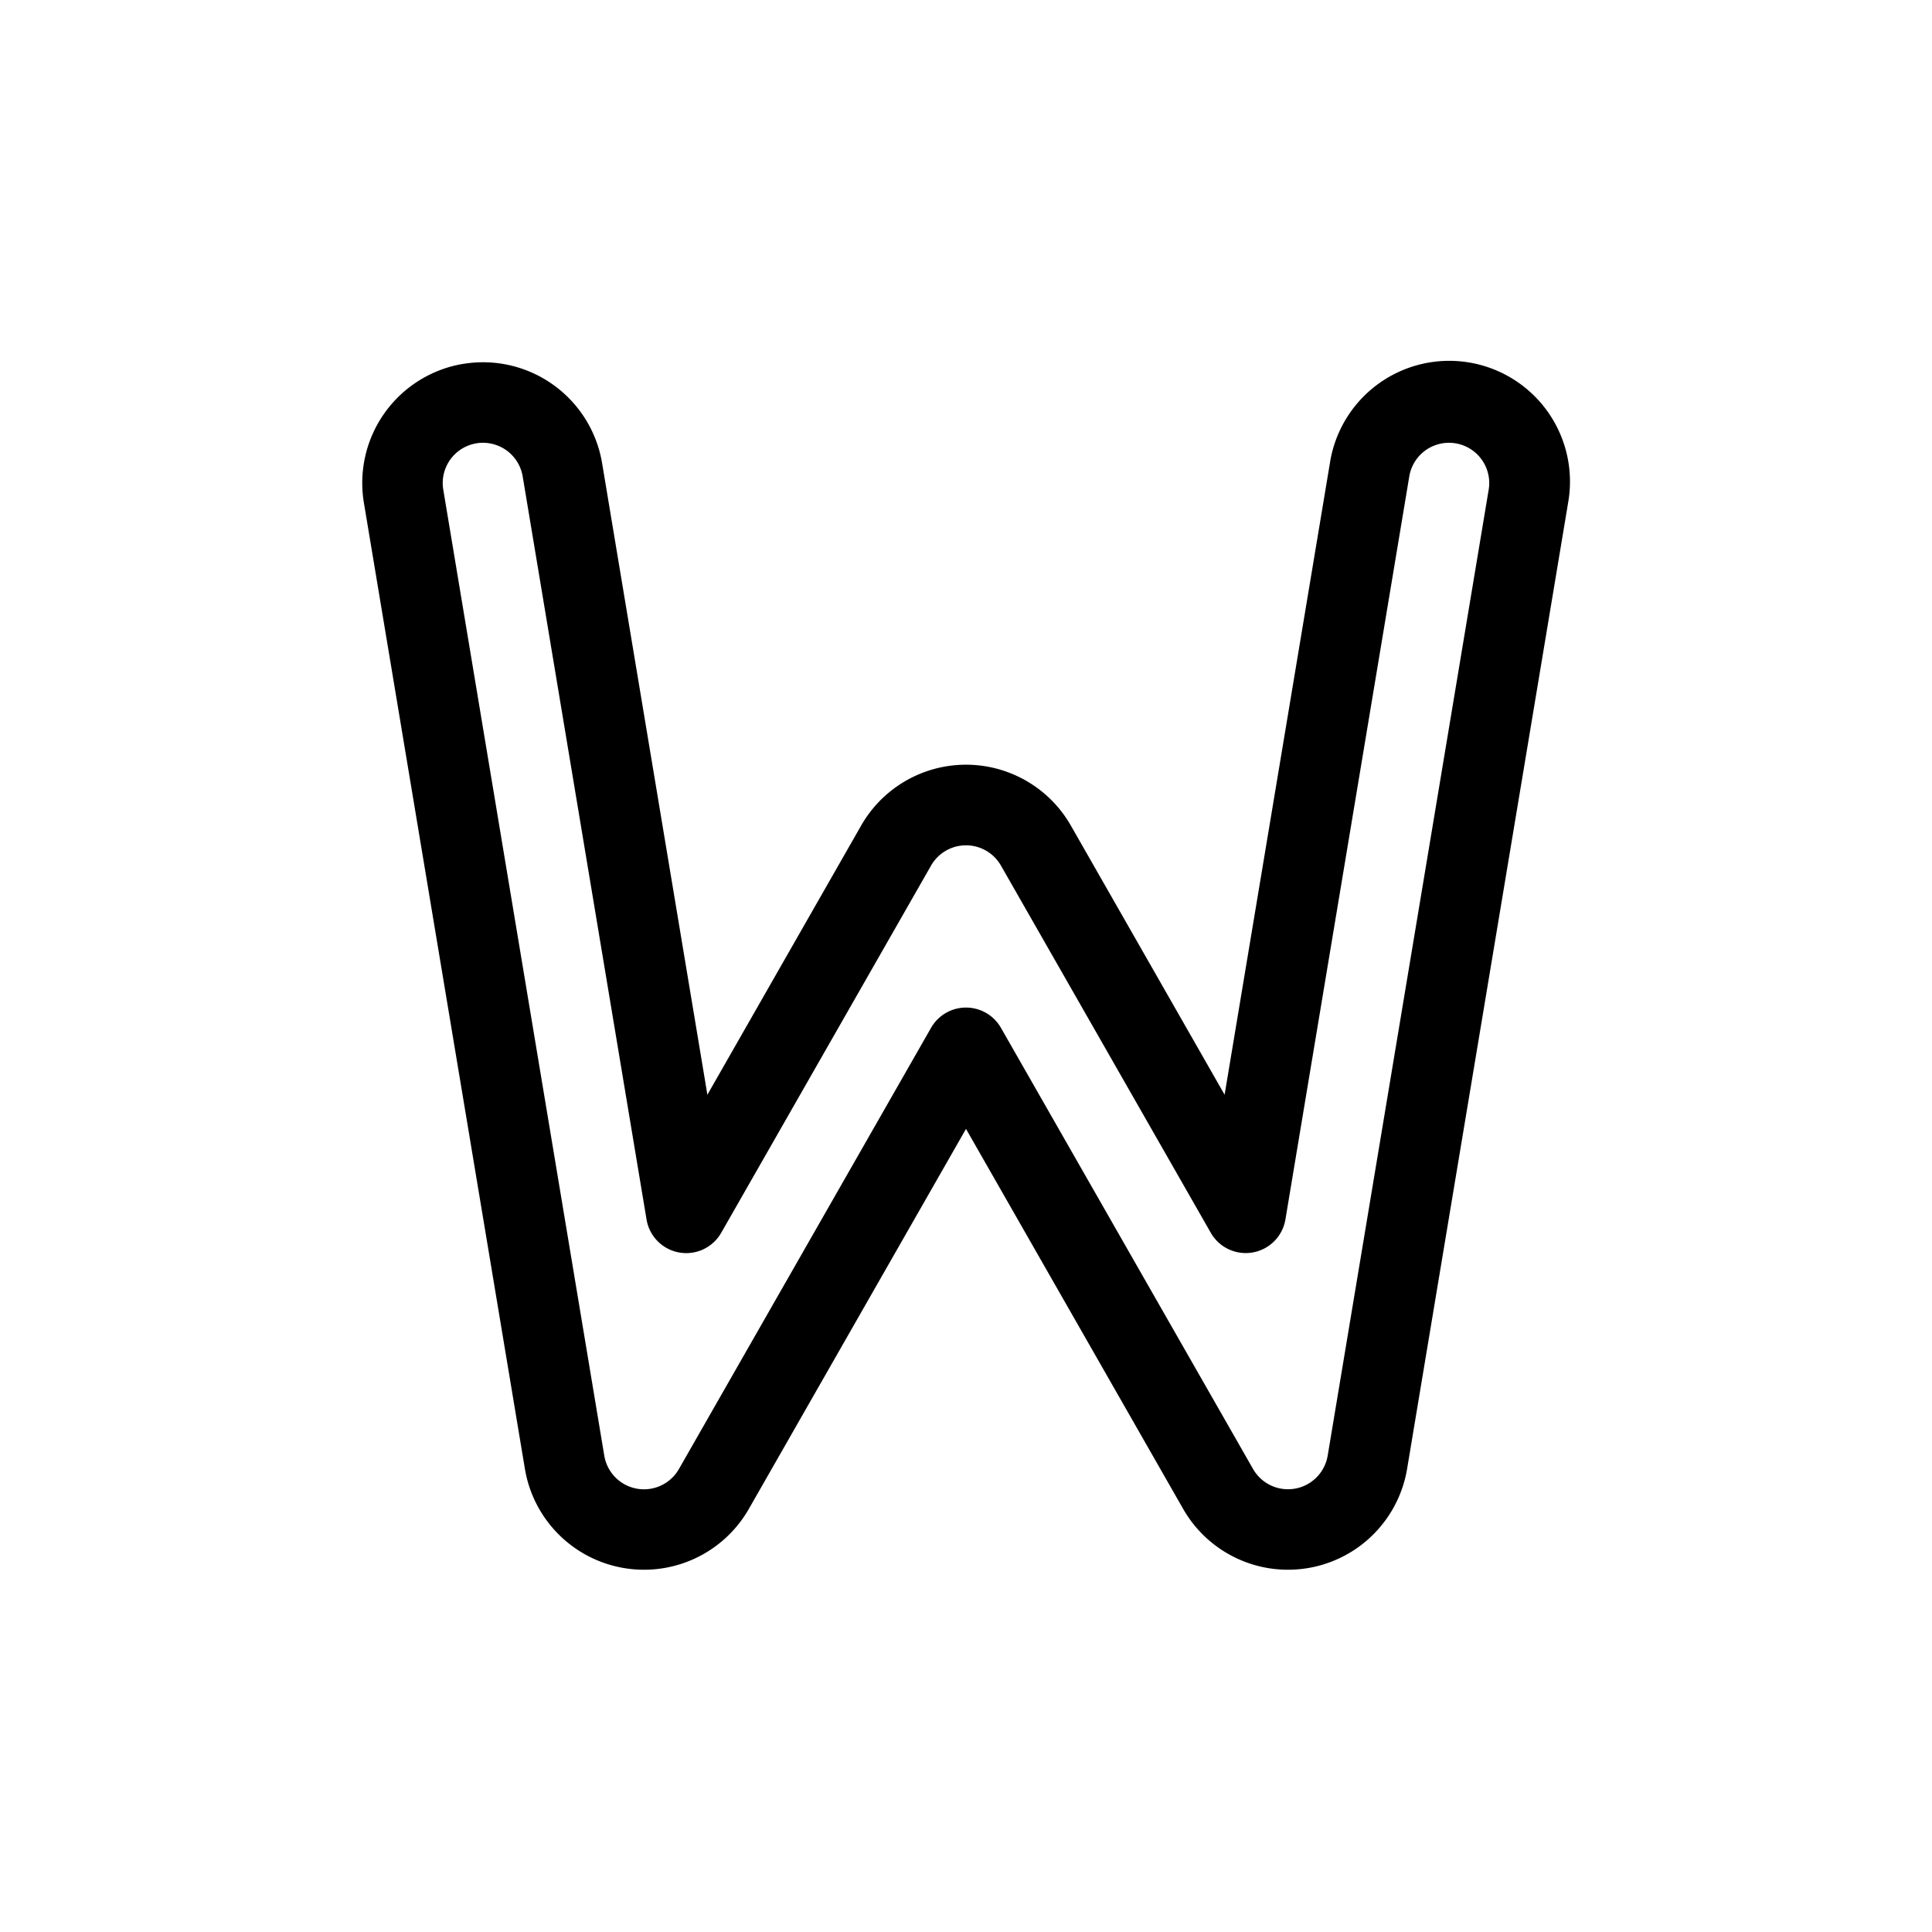 <svg xmlns="http://www.w3.org/2000/svg" width="1em" height="1em" viewBox="0 0 48 48"><path fill="currentColor" fill-rule="evenodd" d="M11.507 9.04a3 3 0 0 0-2.466 3.453l4 24a3 3 0 0 0 5.564.995L24 28.047l5.395 9.441a3 3 0 0 0 5.564-.995l4-24a3 3 0 1 0-5.918-.986l-2.616 15.691l-3.82-6.687a3 3 0 0 0-5.21 0l-3.82 6.687l-2.616-15.691a3 3 0 0 0-3.452-2.466m-.494 3.124a1 1 0 0 1 1.973-.328l3.077 18.46a1 1 0 0 0 1.855.332l5.214-9.124a1 1 0 0 1 1.736 0l5.214 9.124a1 1 0 0 0 1.854-.332l3.077-18.46a1 1 0 0 1 1.973.328l-4 24a1 1 0 0 1-1.854.332l-6.264-10.961a1 1 0 0 0-1.736 0l-6.264 10.961a1 1 0 0 1-1.855-.332z" clip-rule="evenodd"/></svg>
